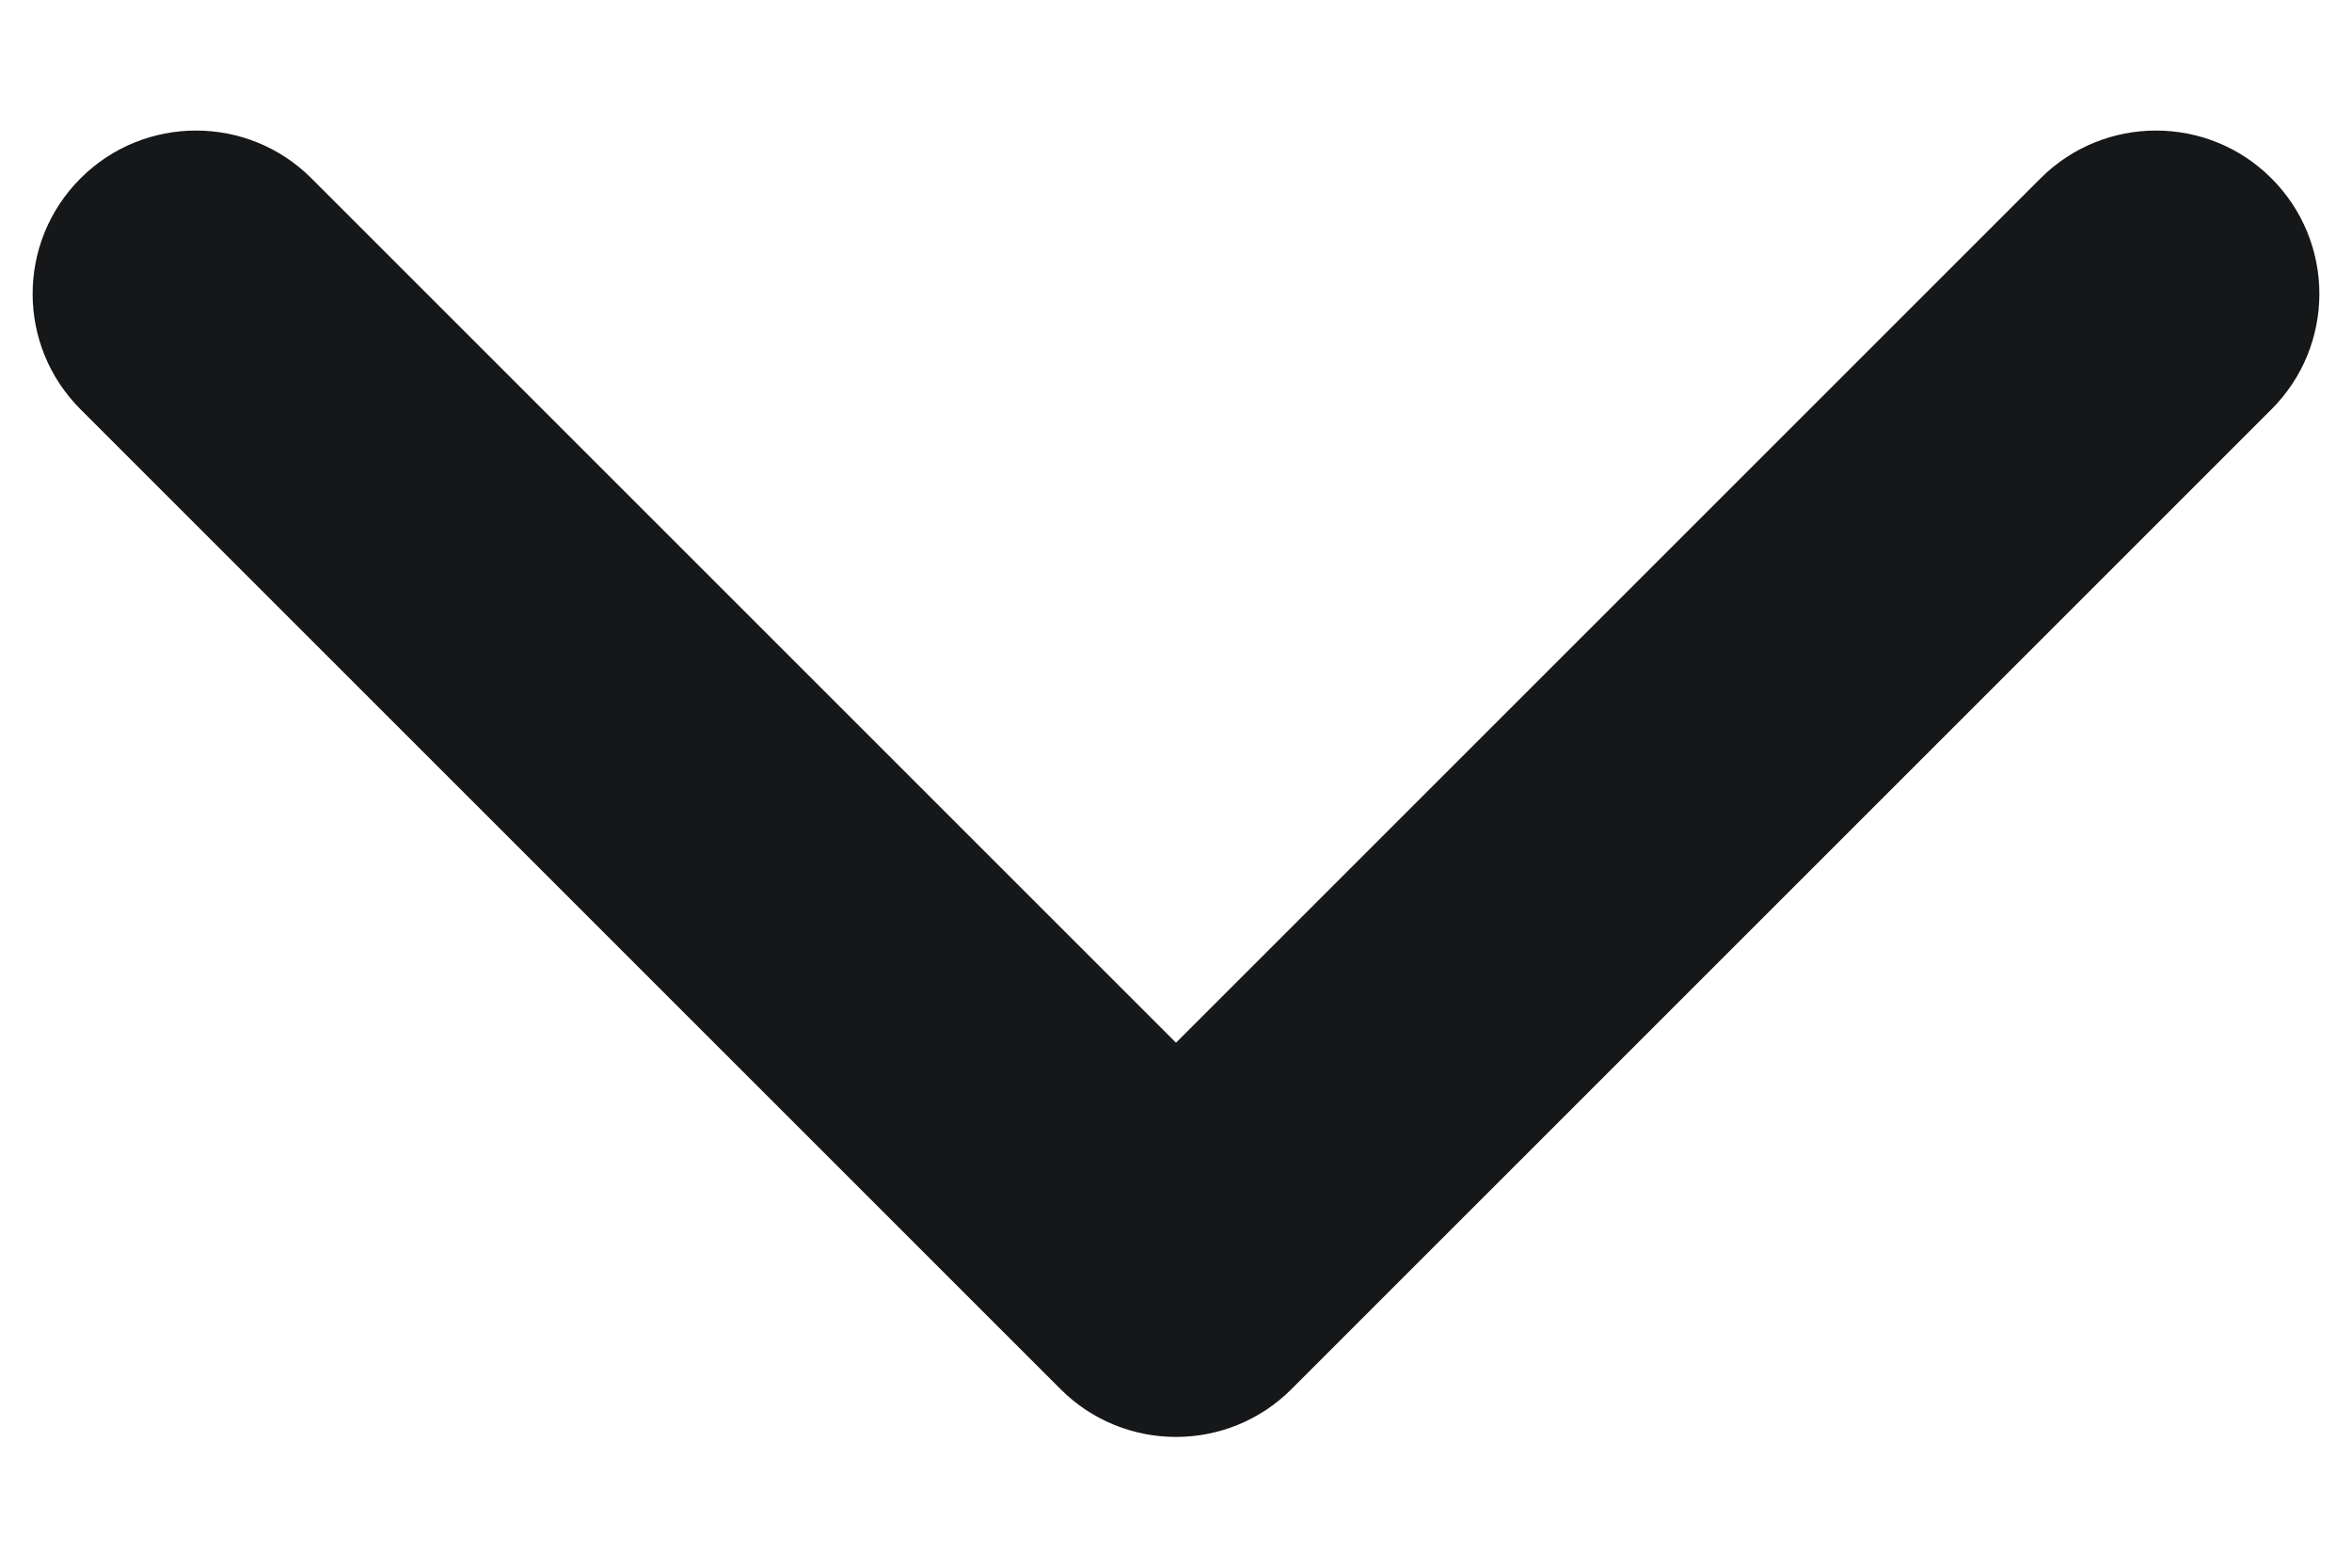 <svg width="12" height="8" viewBox="0 0 12 8" fill="none" xmlns="http://www.w3.org/2000/svg">
<path fill-rule="evenodd" clip-rule="evenodd" d="M0.411 0.91C0.736 0.585 1.264 0.585 1.589 0.91L6 5.321L10.411 0.91C10.736 0.585 11.264 0.585 11.589 0.91C11.915 1.236 11.915 1.763 11.589 2.089L6.589 7.089C6.264 7.414 5.736 7.414 5.411 7.089L0.411 2.089C0.085 1.763 0.085 1.236 0.411 0.91Z" fill="#161719"/>
</svg>
